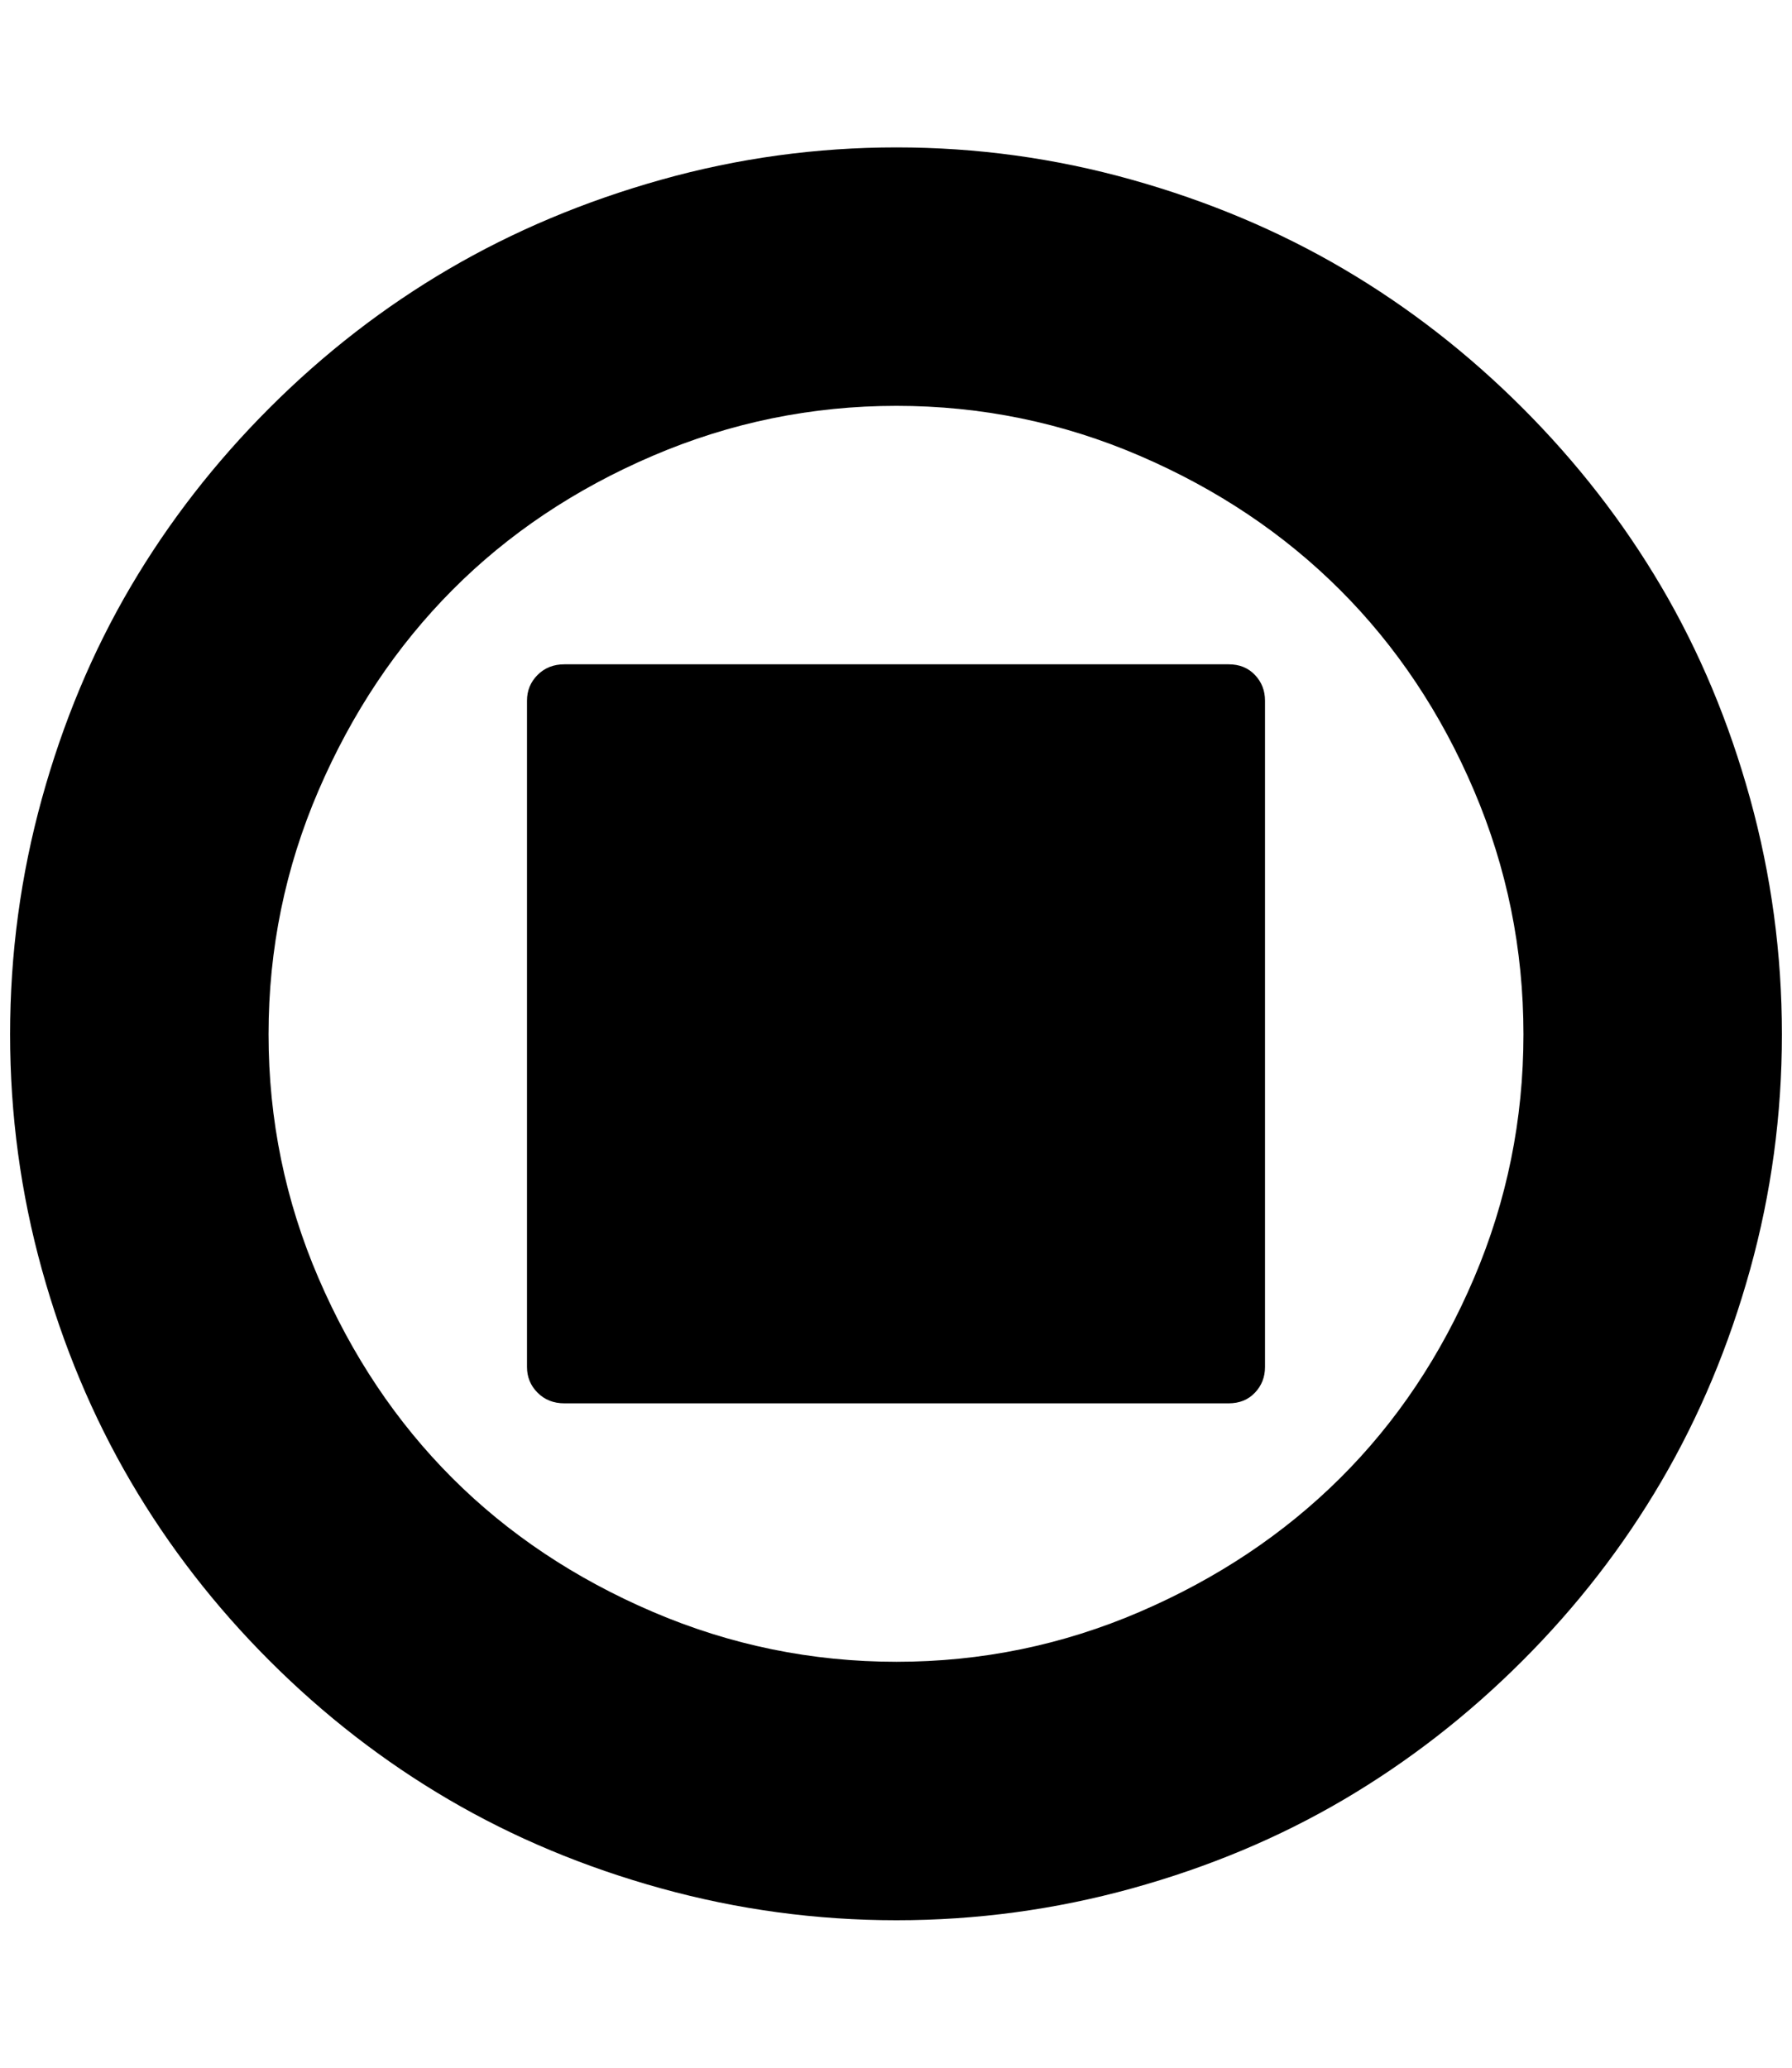 <?xml version="1.0" standalone="no"?>
<!DOCTYPE svg PUBLIC "-//W3C//DTD SVG 1.1//EN" "http://www.w3.org/Graphics/SVG/1.1/DTD/svg11.dtd" >
<svg xmlns="http://www.w3.org/2000/svg" xmlns:xlink="http://www.w3.org/1999/xlink" version="1.1" viewBox="-10 0 1775 2048">
   <path fill="currentColor"
d="M878 146q119 0 233 32t210 88.5t177 137.5t137.5 177t88 210t31.5 233.5t-31.5 233t-88 210t-137.5 177.5t-177 137.5t-210 88t-233 31.5t-233 -31.5t-210.5 -88t-177.5 -137.5t-137.5 -177.5t-88 -210t-31.5 -233t31.5 -233.5t88 -210t137.5 -177t177.5 -137.5
t210.5 -88.5t233 -32zM878 1646q126 0 241 -49.5t198.5 -132.5t132.5 -198t49 -241.5t-49 -241.5t-132.5 -198.5t-198.5 -133t-241 -49.5t-241.5 49.5t-198.5 133t-132.5 198.5t-49.5 241.5t49.5 241.5t132.5 198t198.5 132.5t241.5 49.5zM549 1390q-16 0 -26.5 -10.5
t-10.5 -25.5v-660q0 -15 10.5 -25.5t26.5 -10.5h658q16 0 26 10.5t10 25.5v660q0 15 -10 25.5t-26 10.5h-658z" />
</svg>
